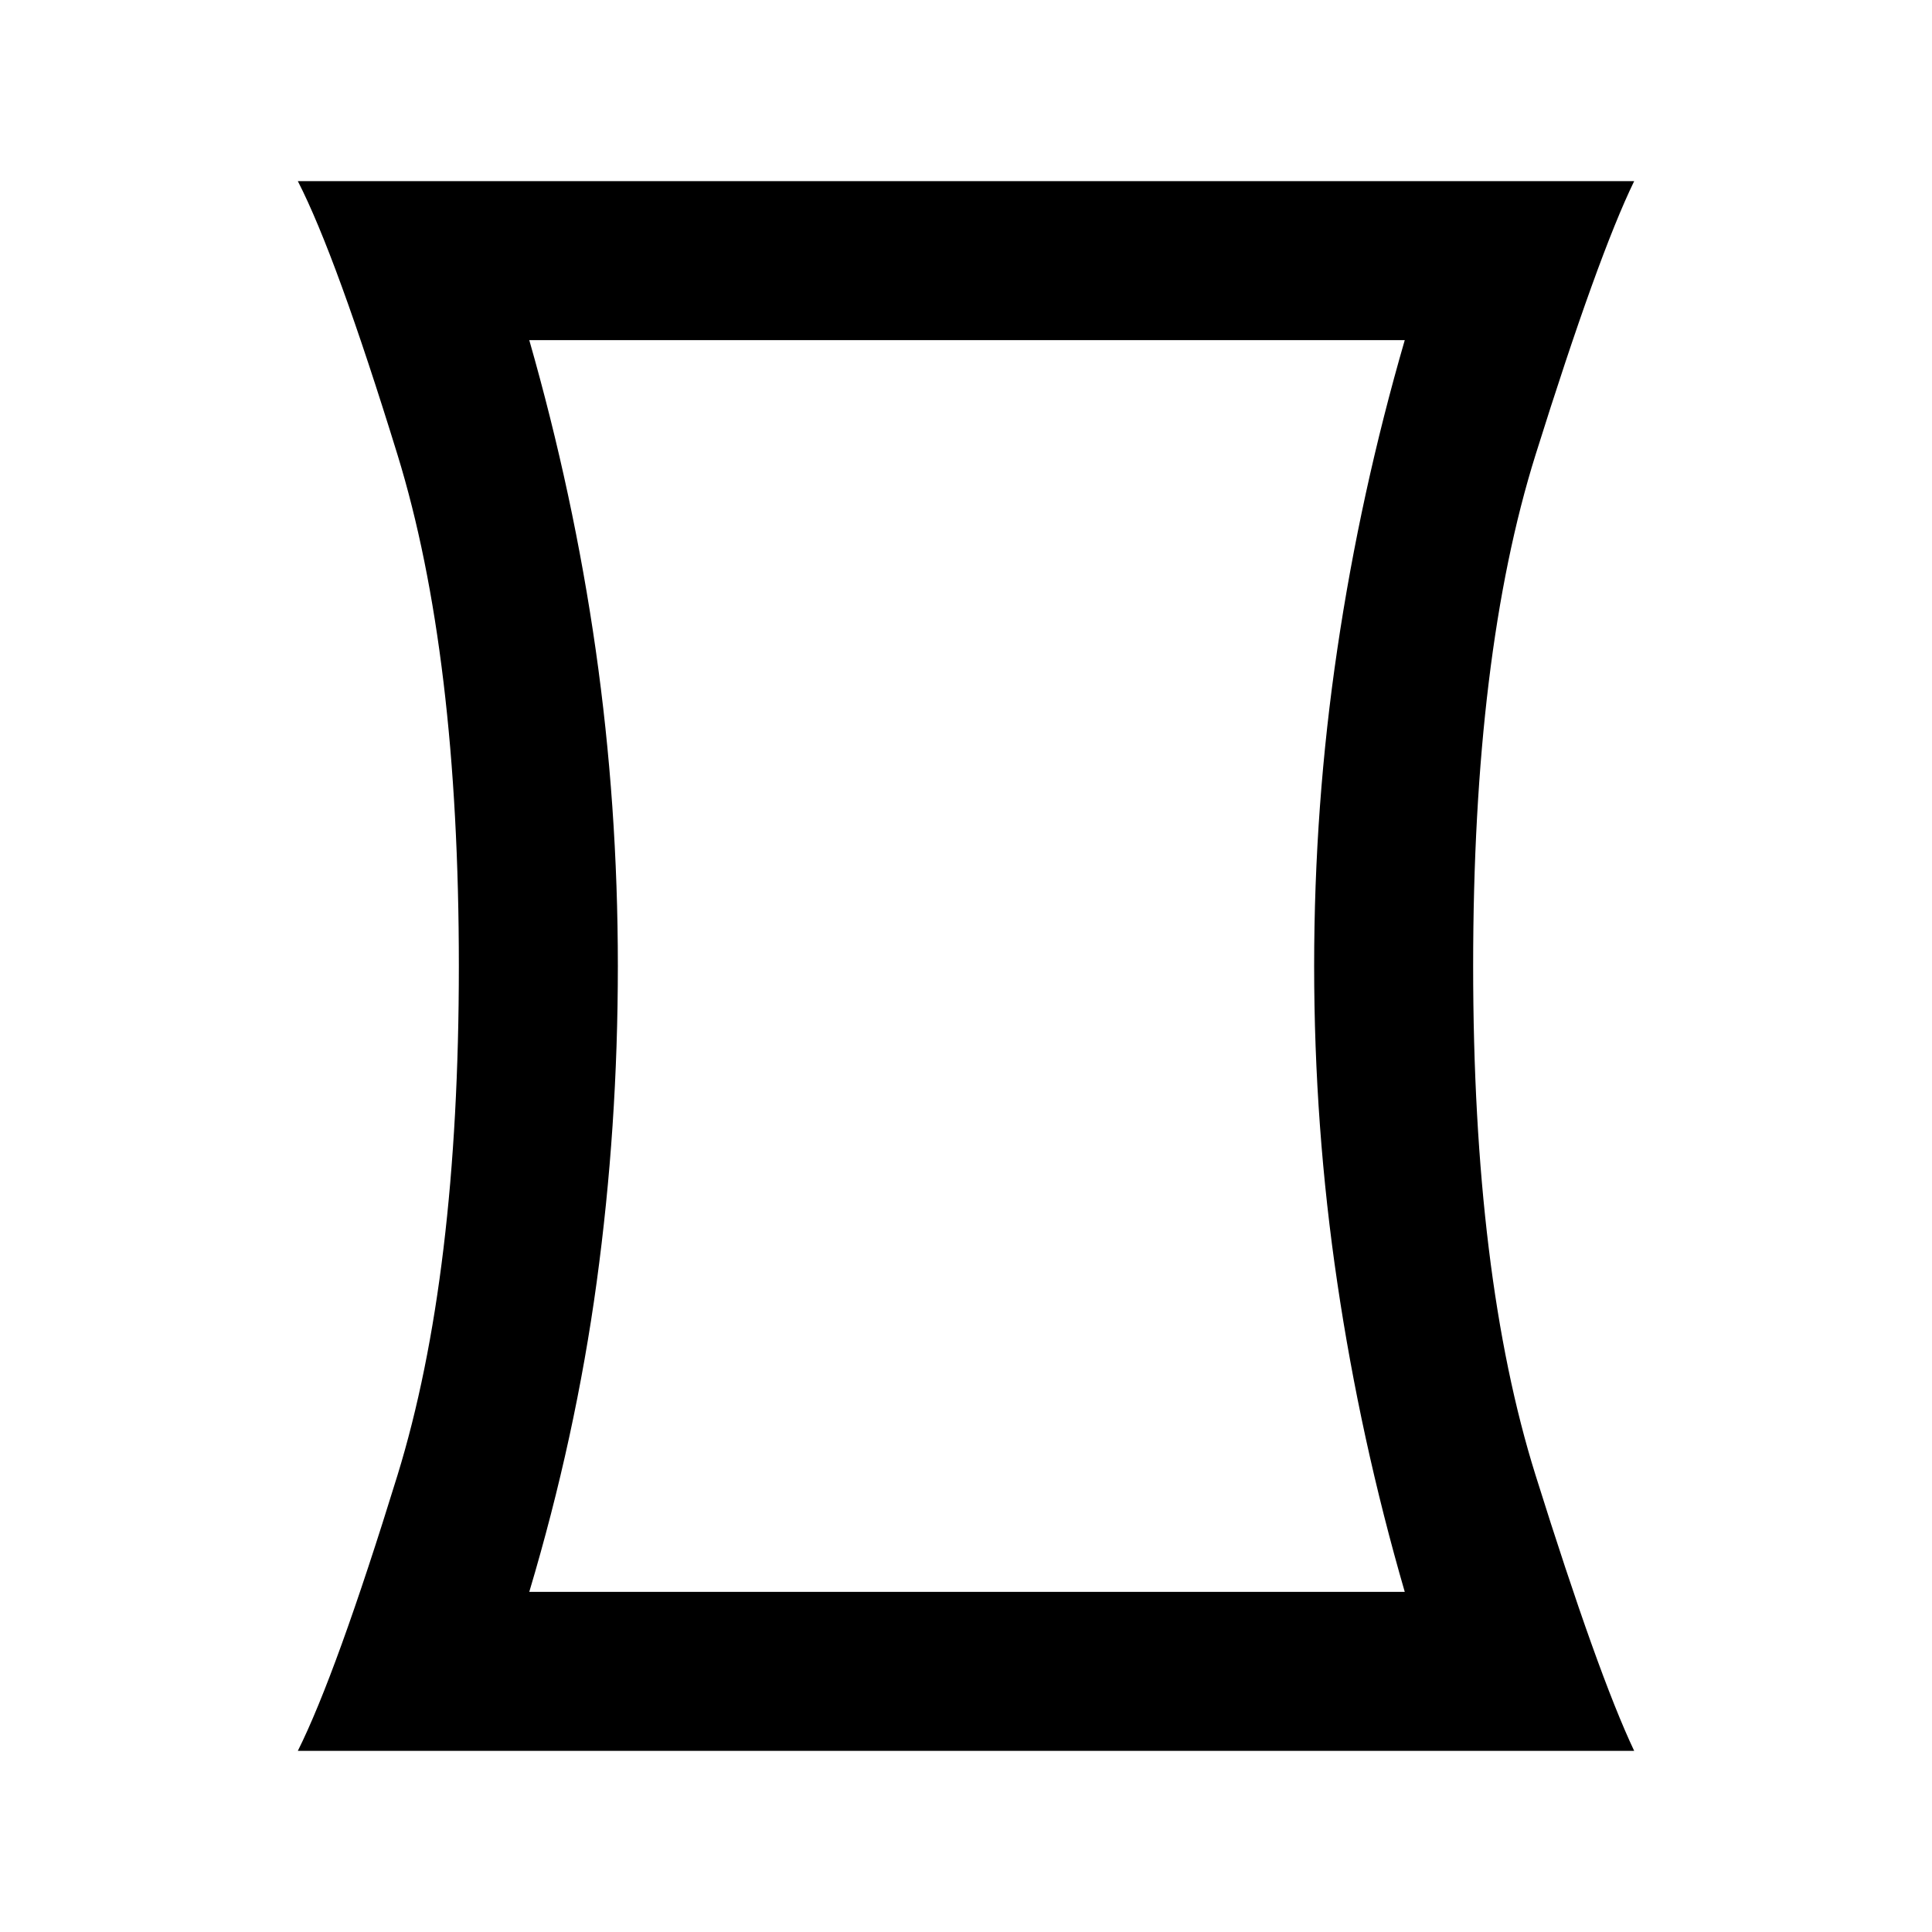 <svg xmlns="http://www.w3.org/2000/svg" height="20" width="20"><path d="M3.083 18.125q.396-.792 1.032-2.854.635-2.063.635-5.271 0-3.229-.635-5.292-.636-2.062-1.032-2.833h13.834q-.375.771-1.021 2.833Q15.25 6.771 15.25 10q0 3.208.646 5.271.646 2.062 1.021 2.854Zm11.459-1.646q-.459-1.583-.698-3.198-.24-1.614-.24-3.281t.24-3.281q.239-1.615.698-3.198H5.479q.459 1.604.688 3.208.229 1.604.229 3.271 0 1.667-.219 3.271-.219 1.604-.698 3.208ZM10 10Z"/></svg>